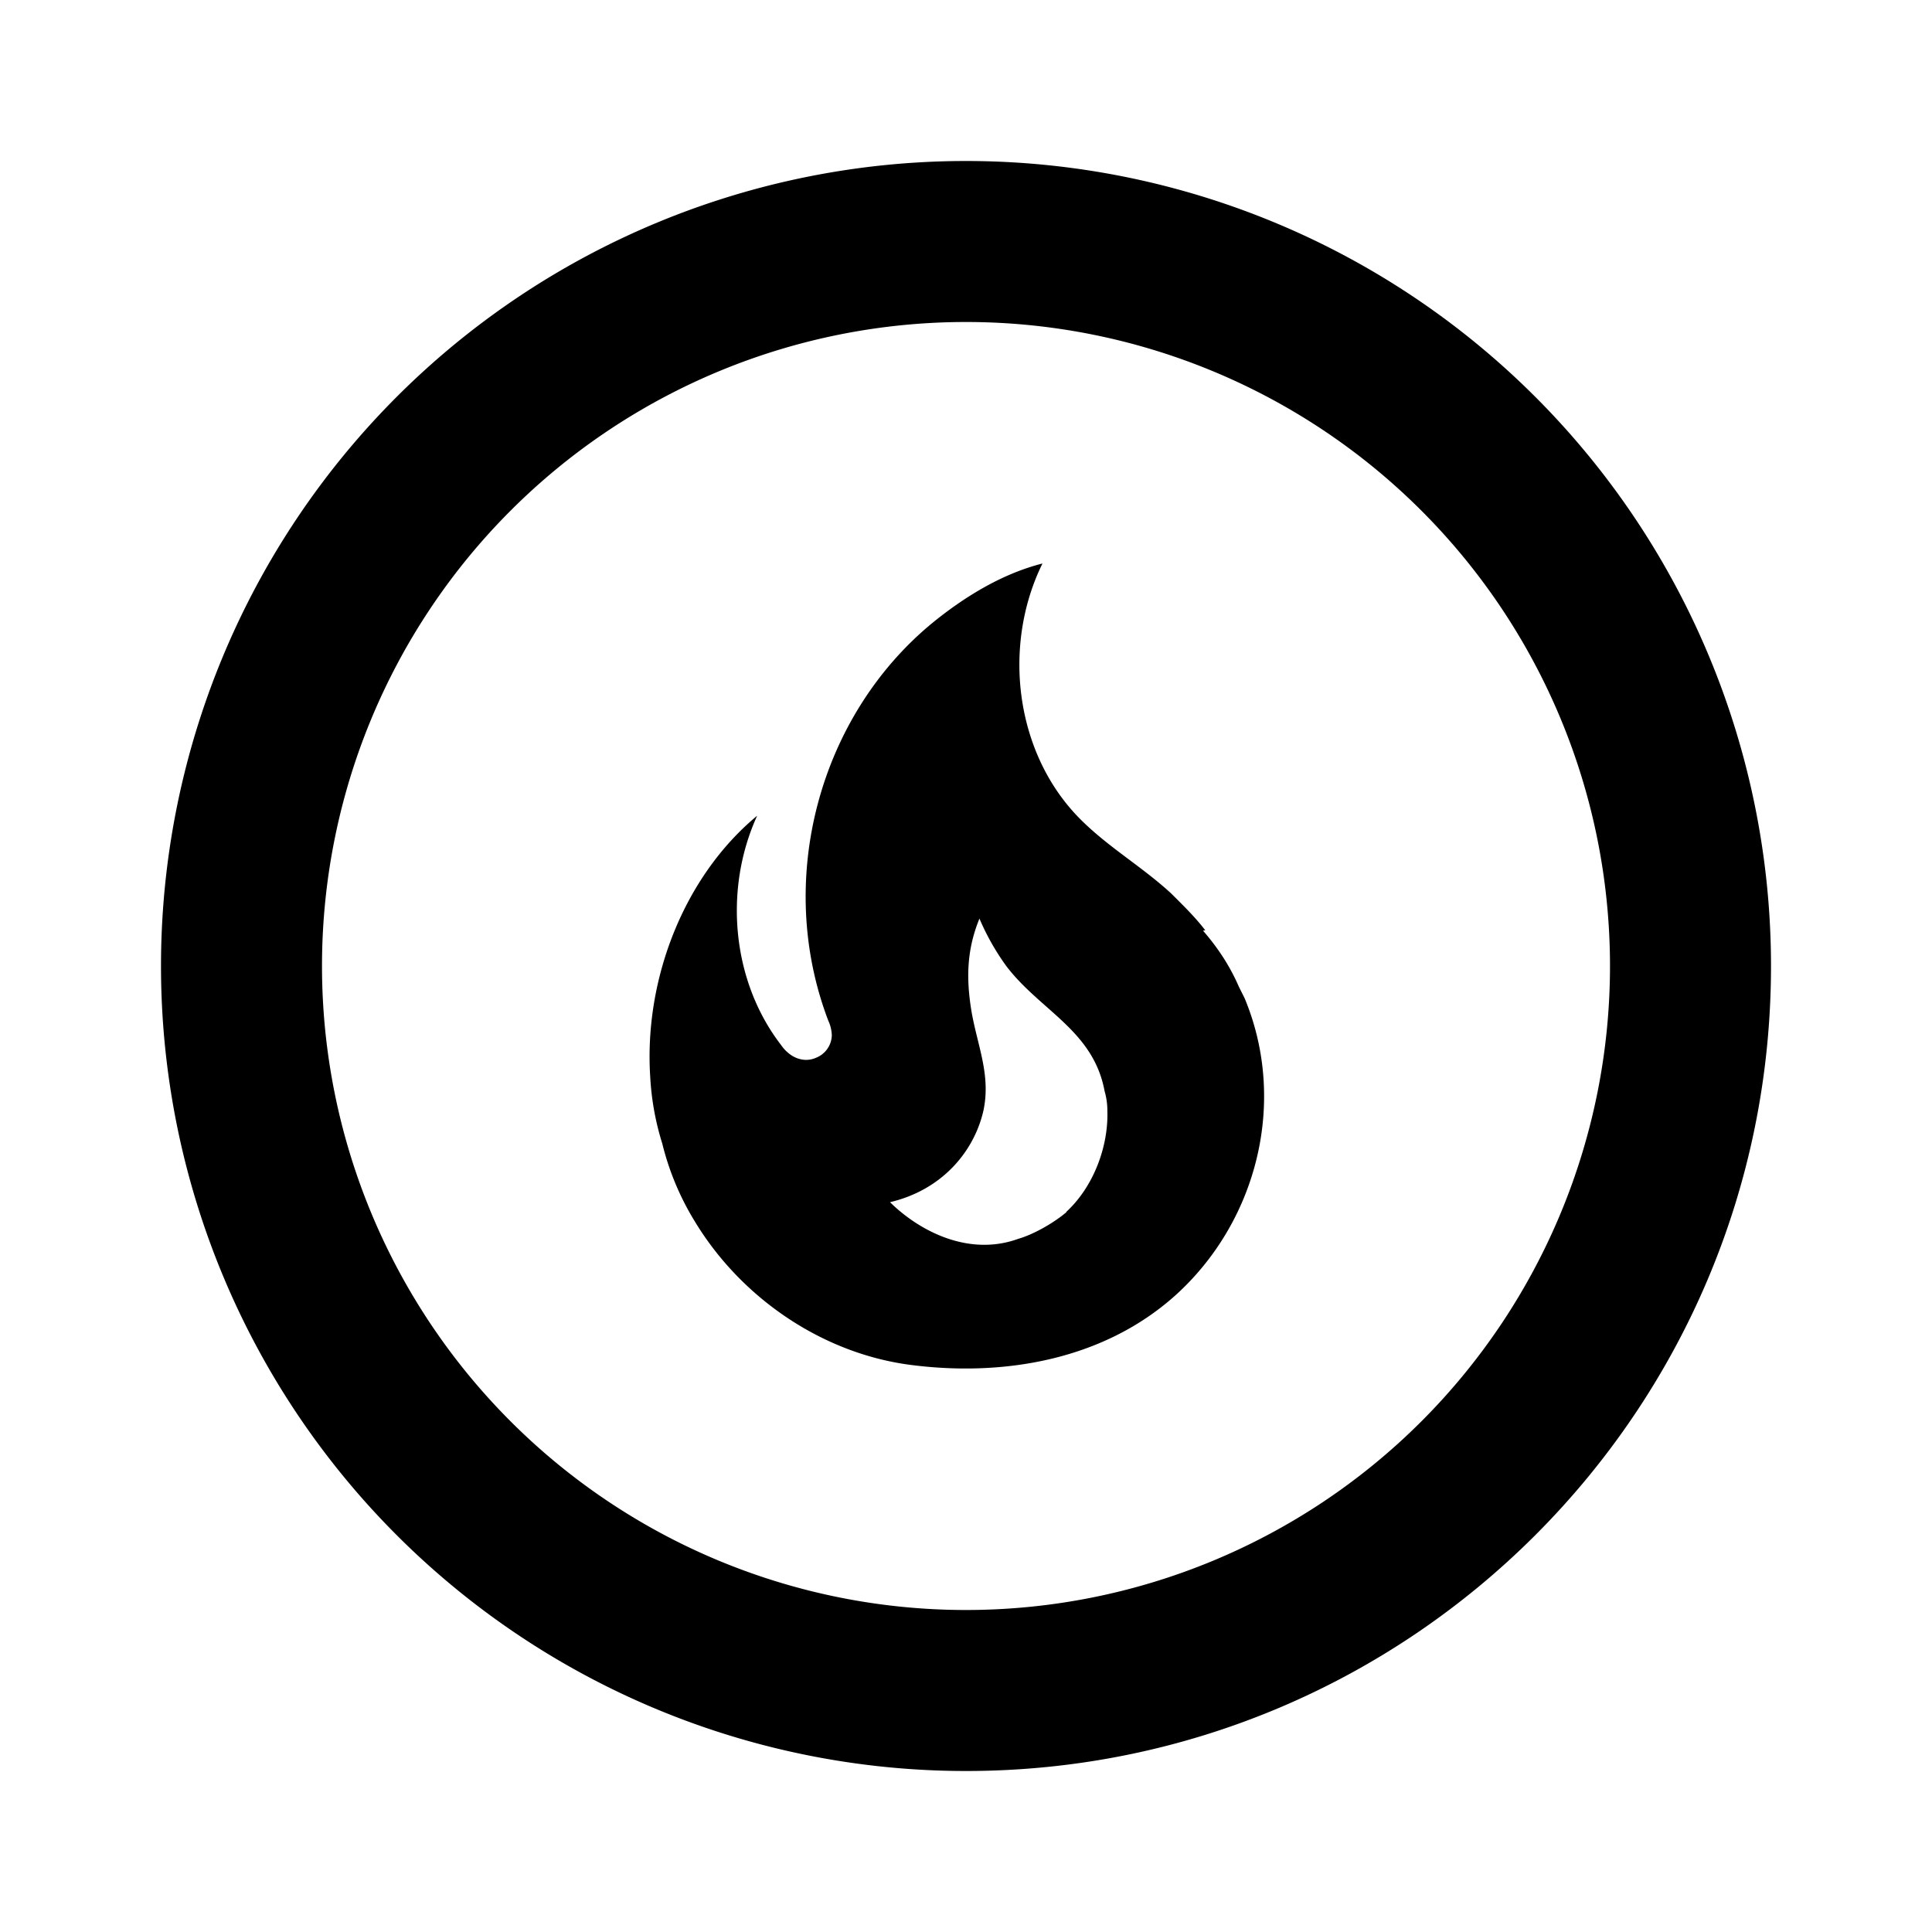 <svg xmlns="http://www.w3.org/2000/svg" viewBox="0 0 24 24">
    <path d="M12 2a10 10 0 0 1 10 10c0 5.523-4.477 10-10 10a10 10 0 1 1 0-20zm0 2a8 8 0 1 0 0 16 8 8 0 0 0 0-16zm2.972 7.556l-.028.005c.184.211.334.439.445.695l.072.144c.528 1.267.167 2.744-.833 3.667-.895.822-2.145 1.039-3.311.889-1.095-.14-2.111-.828-2.69-1.79a3.388 3.388 0 0 1-.4-.96 3.375 3.375 0 0 1-.15-.834c-.077-1.205.417-2.483 1.329-3.239-.417.911-.317 2.05.294 2.845.028.039.05.066.083.094.1.09.234.122.356.067a.308.308 0 0 0 .194-.278.469.469 0 0 0-.044-.183c-.667-1.75-.111-3.79 1.3-4.945.389-.316.855-.605 1.361-.733-.506 1.028-.339 2.367.472 3.178.35.35.767.589 1.128.922.144.144.294.289.422.456zm-1.722 3.5h-.006c.334-.306.528-.806.512-1.262a.856.856 0 0 0-.034-.238c-.139-.756-.8-1-1.222-1.556a3.006 3.006 0 0 1-.333-.589c-.156.383-.167.733-.1 1.145.072.427.244.794.15 1.238-.111.495-.5.984-1.161 1.14.372.366.983.677 1.594.455.194-.056.444-.2.6-.333z"/>
</svg>

